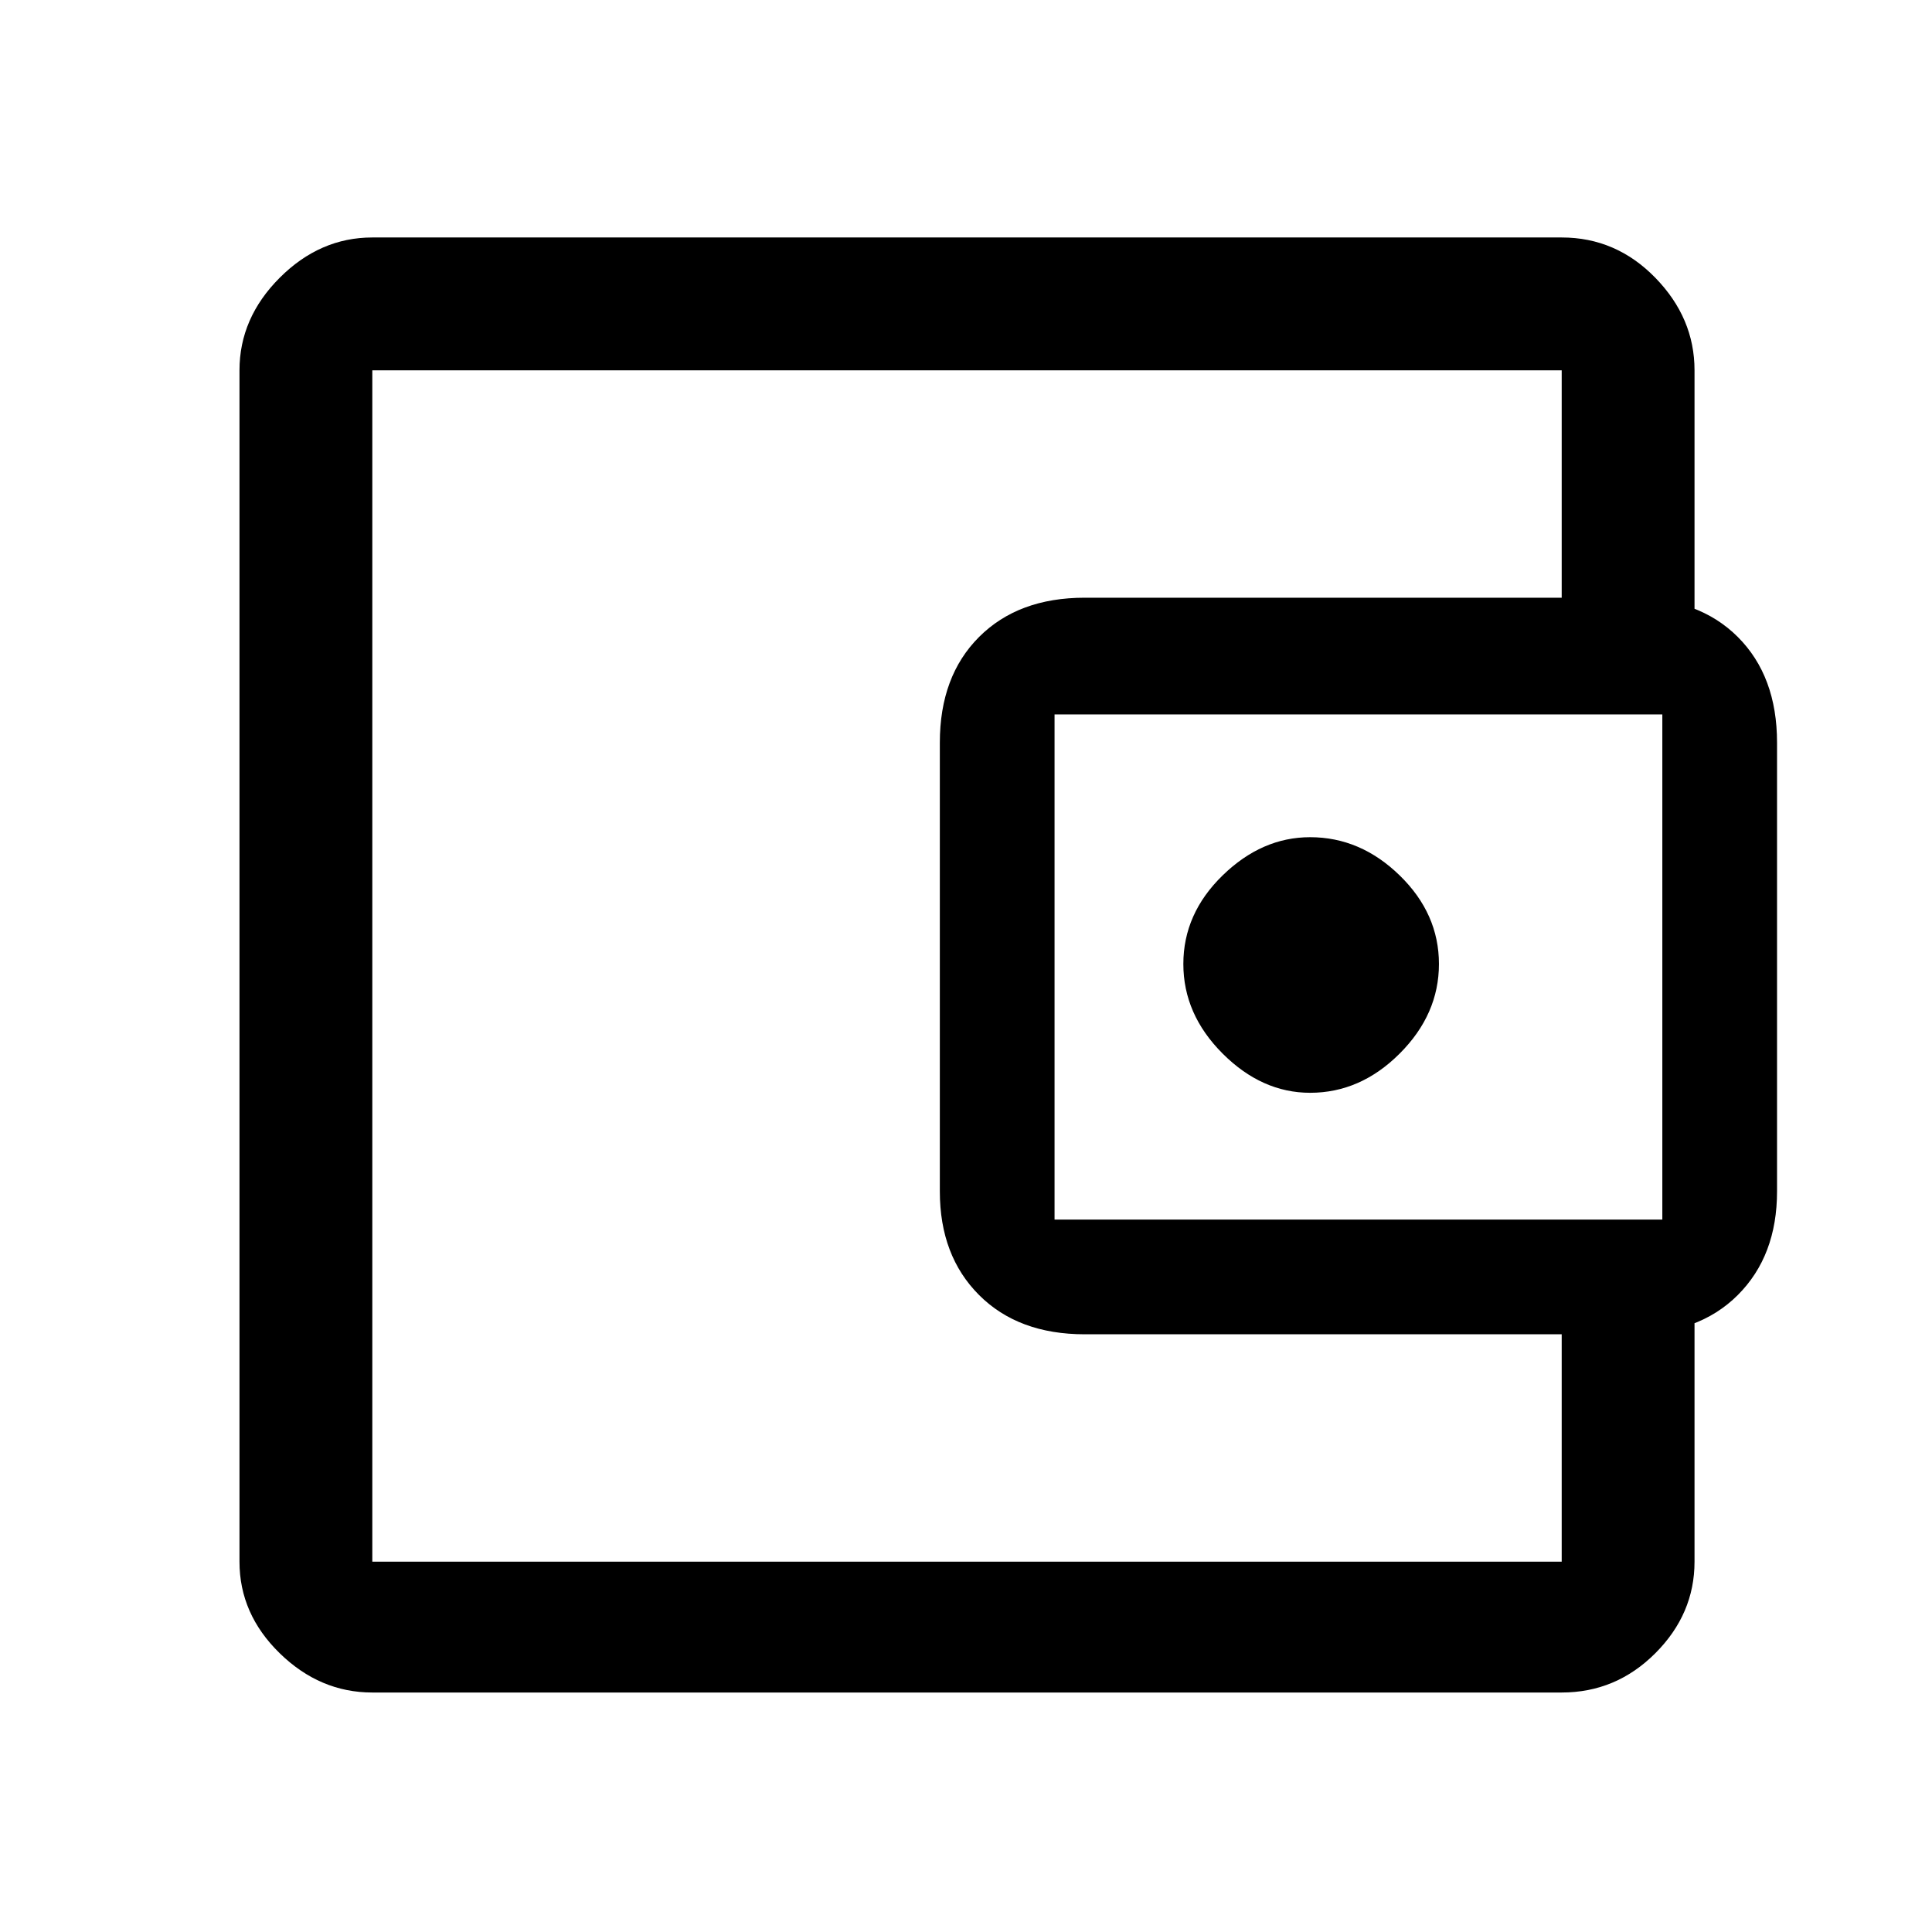 <svg xmlns="http://www.w3.org/2000/svg" height="48" width="48"><path d="M32.55 27.15Q33.8 27.15 34.775 26.175Q35.75 25.2 35.75 23.95Q35.75 22.7 34.775 21.75Q33.8 20.8 32.55 20.8Q31.35 20.8 30.375 21.75Q29.4 22.7 29.4 23.95Q29.4 25.2 30.375 26.175Q31.35 27.15 32.55 27.15ZM9.25 35.95Q9.25 35.95 9.25 37.375Q9.25 38.8 9.25 38.8Q9.25 38.8 9.25 38.8Q9.25 38.8 9.25 38.8V9.2Q9.25 9.2 9.25 9.2Q9.25 9.2 9.25 9.2Q9.25 9.2 9.25 10.65Q9.25 12.1 9.25 12.1Q9.25 12.1 9.25 13.925Q9.25 15.75 9.25 18.45V29.6Q9.25 32.35 9.25 34.15Q9.25 35.95 9.25 35.95ZM9.25 42.05Q7.95 42.05 6.95 41.075Q5.95 40.1 5.95 38.8V9.2Q5.95 7.9 6.95 6.9Q7.95 5.9 9.25 5.9H38.8Q40.15 5.9 41.125 6.9Q42.1 7.9 42.1 9.2V15.85H38.8V9.2Q38.8 9.2 38.8 9.2Q38.8 9.2 38.8 9.2H9.25Q9.25 9.2 9.25 9.2Q9.25 9.2 9.25 9.2V38.8Q9.25 38.8 9.25 38.8Q9.25 38.8 9.25 38.8H38.8Q38.8 38.8 38.8 38.8Q38.8 38.8 38.8 38.8V32.15H42.1V38.8Q42.1 40.1 41.125 41.075Q40.15 42.05 38.8 42.05ZM26.95 33.15Q25.3 33.15 24.325 32.175Q23.35 31.2 23.35 29.6V18.45Q23.35 16.8 24.325 15.825Q25.3 14.85 26.95 14.85H40.5Q42.2 14.85 43.175 15.825Q44.15 16.8 44.15 18.45V29.6Q44.15 31.2 43.175 32.175Q42.2 33.15 40.5 33.15ZM41.3 30.3Q41.3 30.3 41.3 30.3Q41.3 30.3 41.3 30.3V17.75Q41.3 17.75 41.3 17.75Q41.3 17.75 41.3 17.75H26.2Q26.2 17.75 26.2 17.75Q26.2 17.75 26.2 17.75V30.3Q26.2 30.3 26.2 30.3Q26.2 30.3 26.2 30.3Z"/></svg>